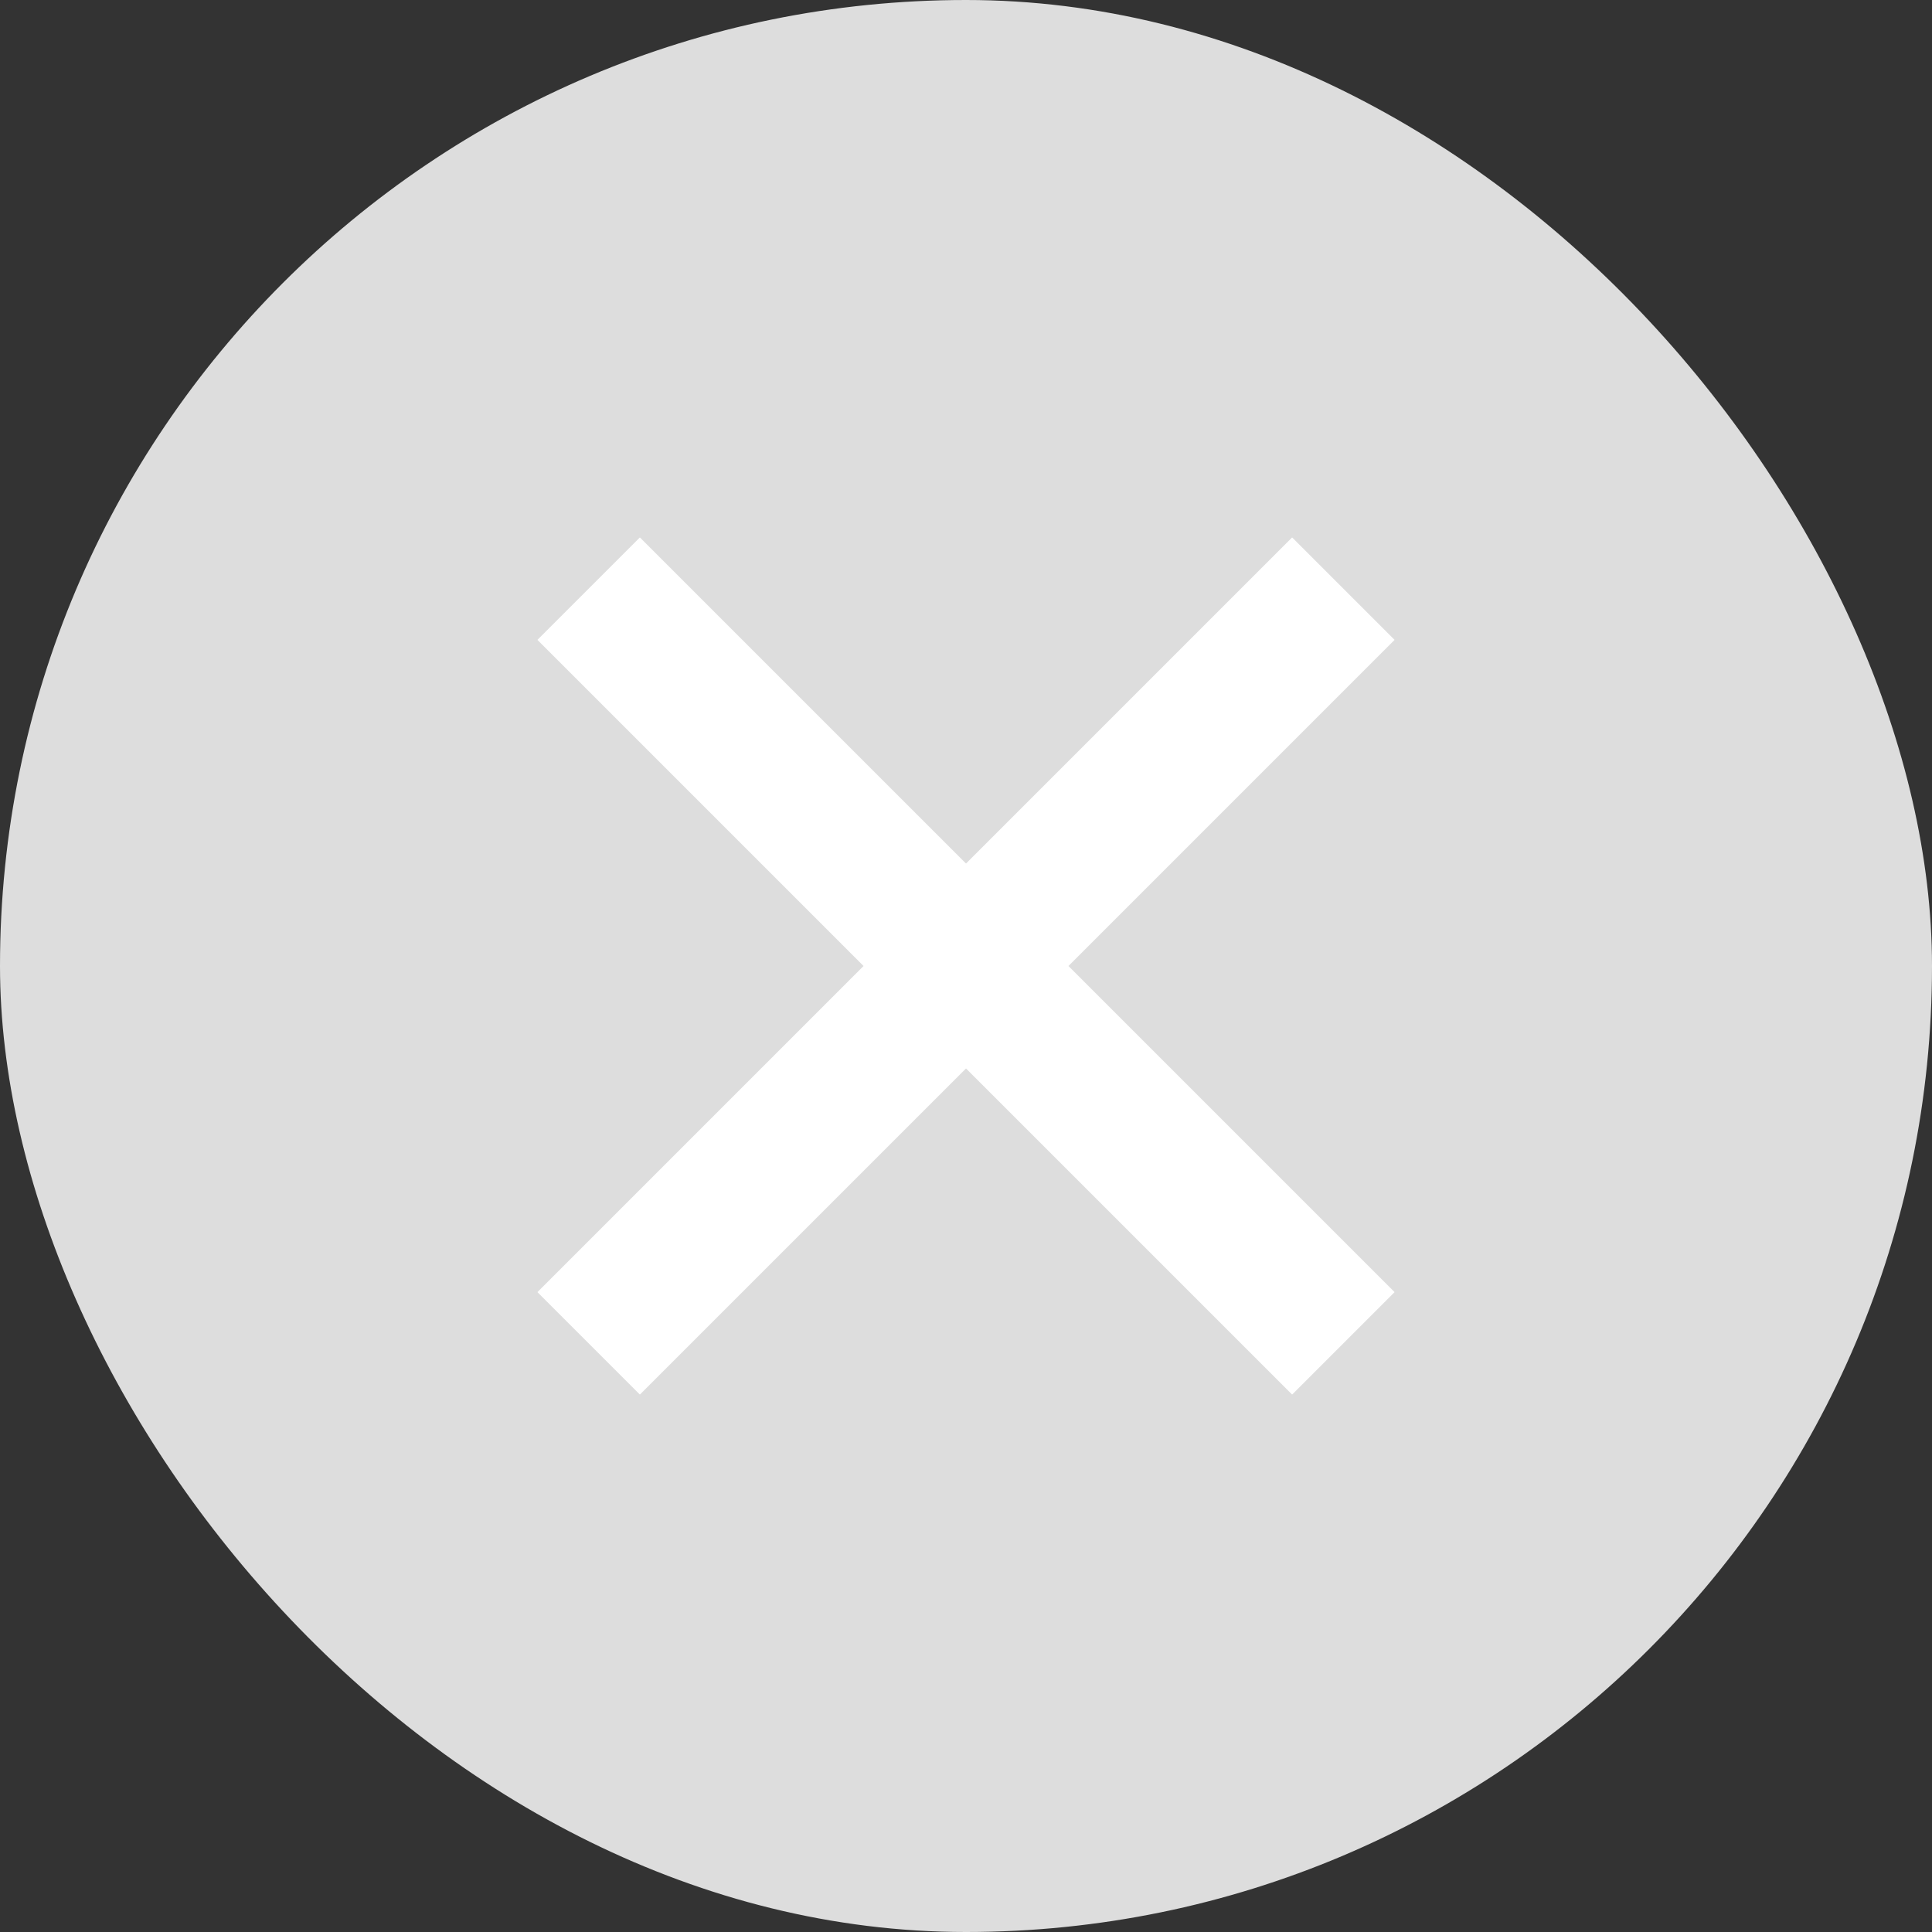 <svg width="16" height="16" viewBox="0 0 16 16" fill="none" xmlns="http://www.w3.org/2000/svg">
<rect x="0" y="0" width="16" height="16" fill="#333333" stroke="none"/>
<rect width="16" height="16" rx="8" fill="#DDDDDD"/>
<path d="M4.875 11.125L11.125 4.875M4.875 4.875L11.125 11.125" stroke="white" stroke-width="1.2"/>
</svg>
